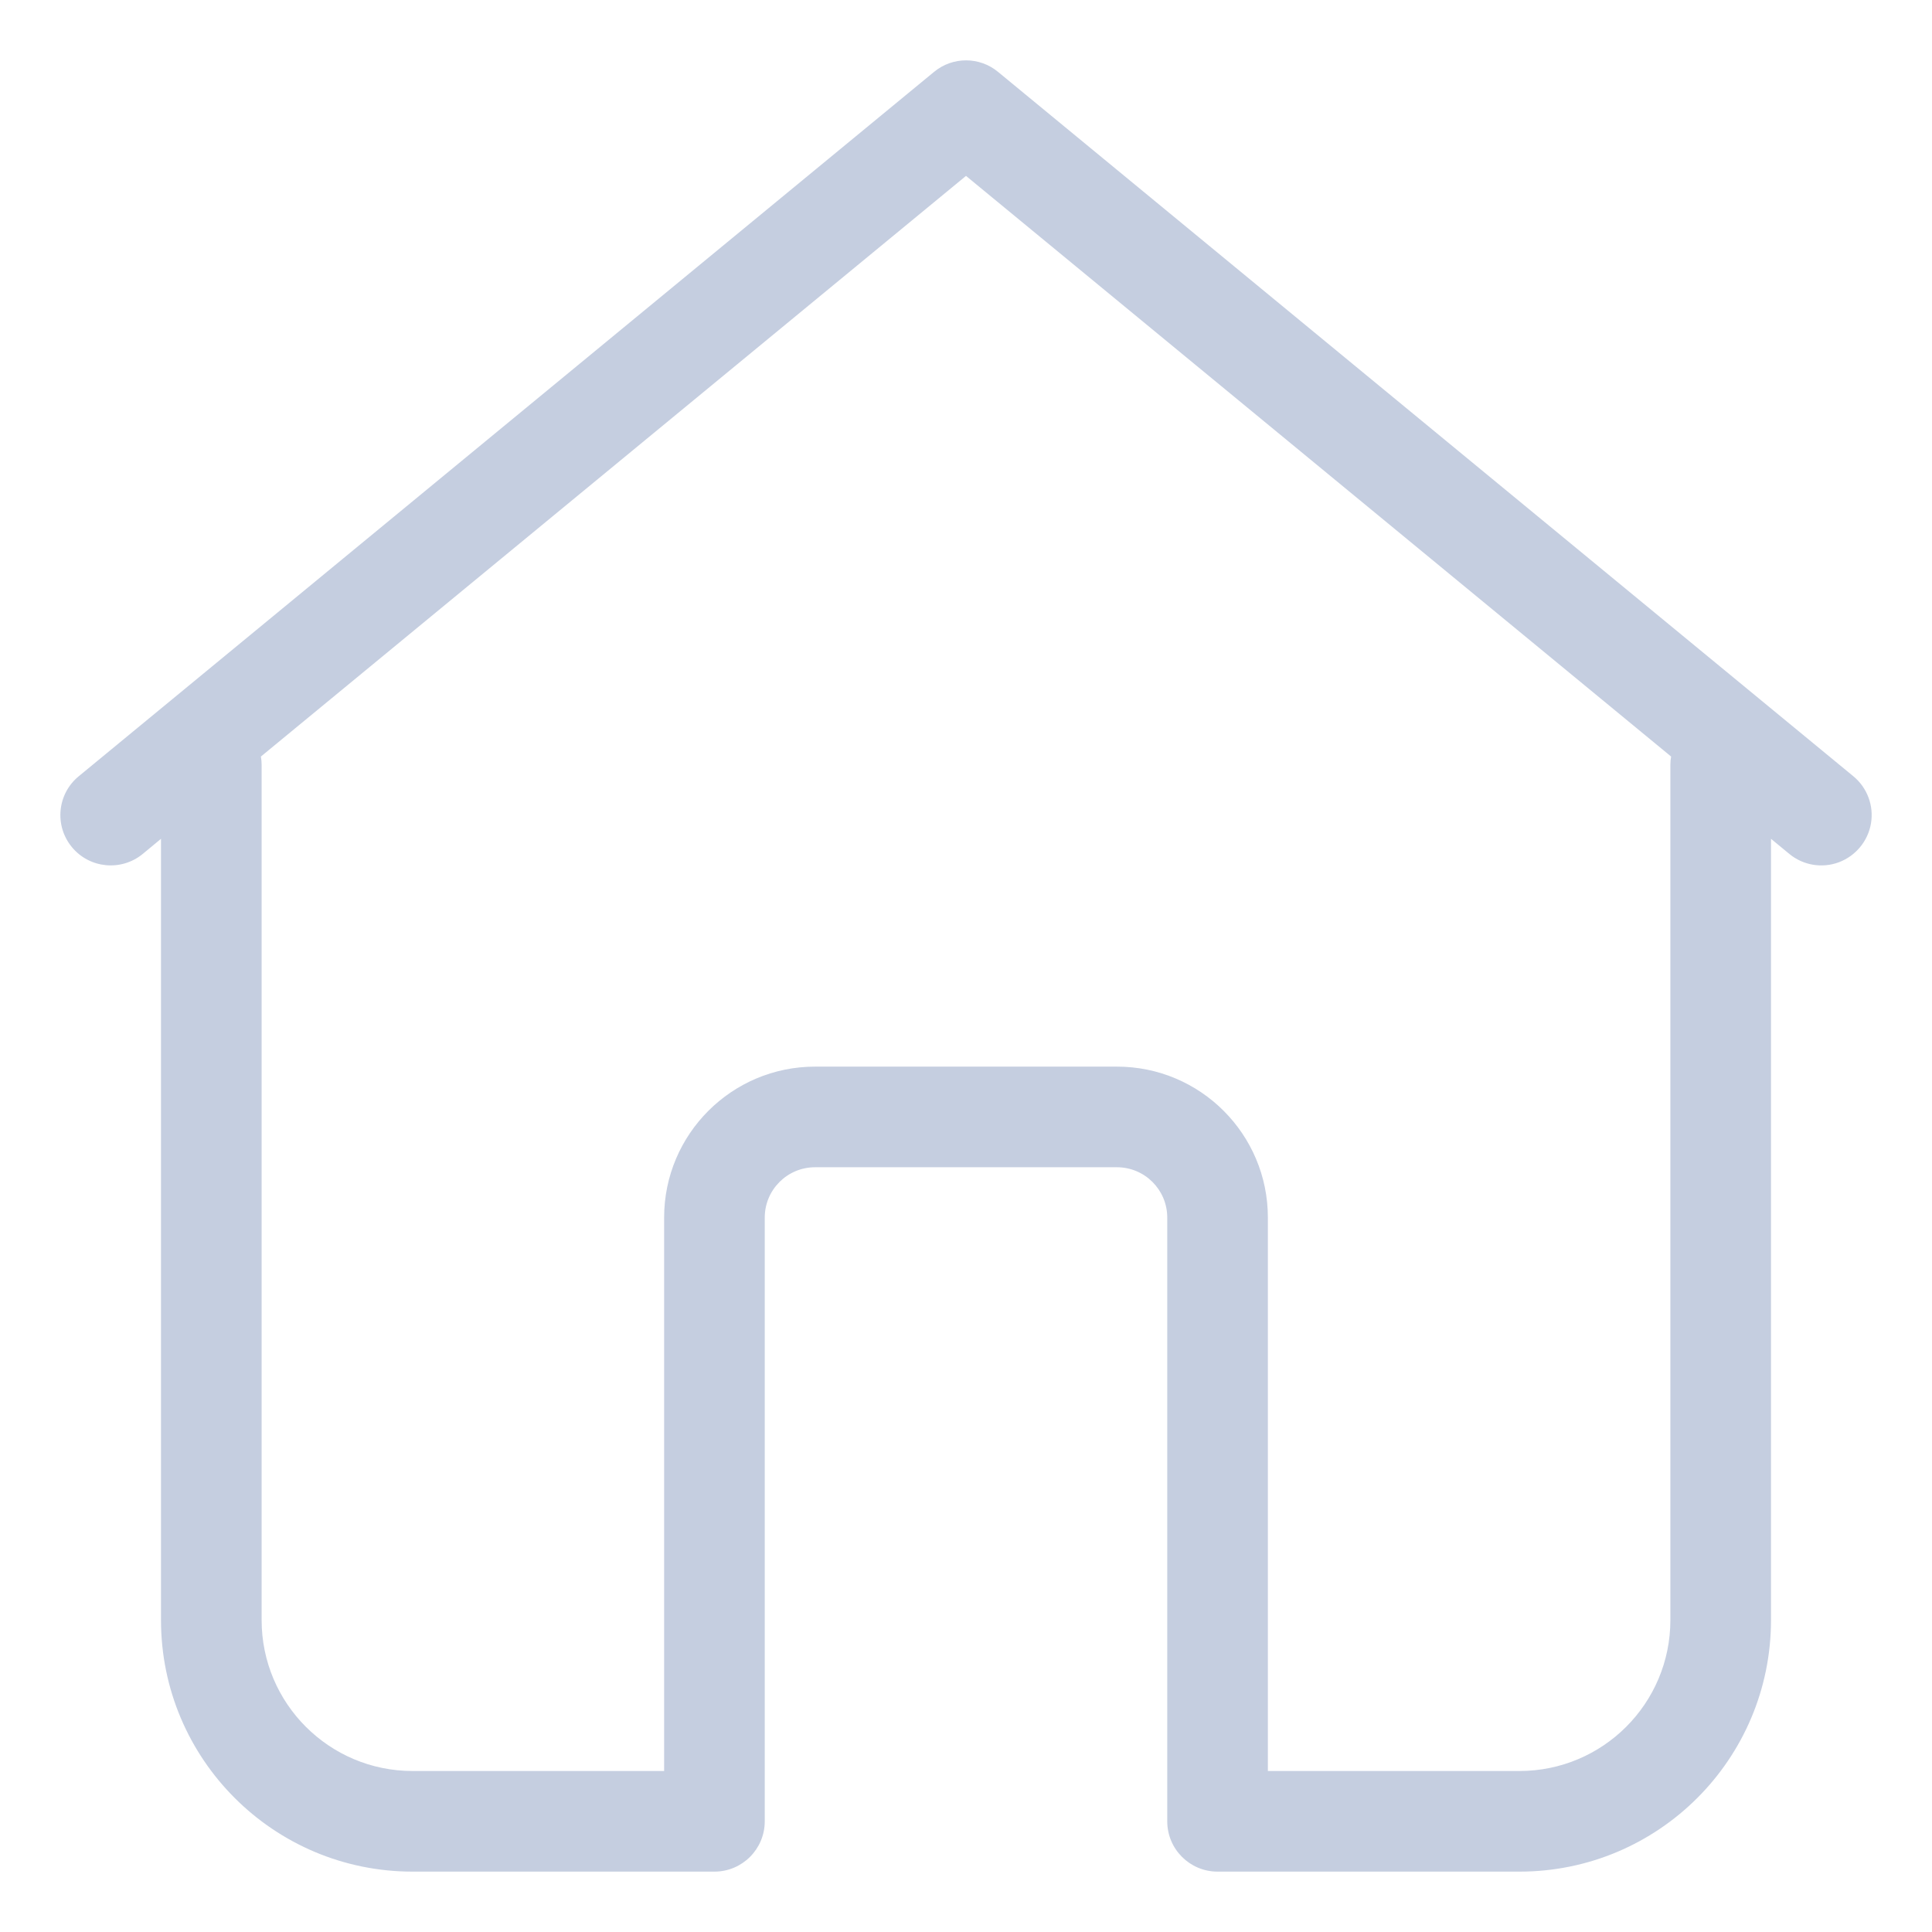 <svg width="24" height="24" viewBox="0 0 24 24" fill="none" xmlns="http://www.w3.org/2000/svg">
<path fill-rule="evenodd" clip-rule="evenodd" d="M22 10.42V20.125C22 21.851 20.601 23.25 18.875 23.25H15.125C14.78 23.25 14.5 22.97 14.5 22.625V15.125C14.5 14.78 14.22 14.5 13.875 14.5H10.125C9.78 14.5 9.5 14.78 9.5 15.125V22.625C9.5 22.97 9.22 23.25 8.875 23.25H5.125C3.399 23.25 2 21.851 2 20.125V10.42L1.773 10.608C1.506 10.827 1.112 10.789 0.893 10.523C0.673 10.256 0.711 9.862 0.978 9.643L11.603 0.893C11.834 0.702 12.167 0.702 12.398 0.893L23.023 9.643C23.195 9.785 23.279 10.008 23.242 10.228C23.205 10.448 23.053 10.632 22.844 10.711C22.635 10.789 22.4 10.75 22.228 10.608L22 10.42ZM20.759 9.398L12 2.185L3.241 9.398C3.247 9.432 3.25 9.466 3.25 9.5V20.125C3.25 21.161 4.09 22 5.125 22H8.25V15.125C8.25 14.09 9.09 13.25 10.125 13.25H13.875C14.911 13.25 15.75 14.09 15.75 15.125V22H18.875C19.911 22 20.75 21.161 20.75 20.125V9.5C20.75 9.465 20.753 9.431 20.759 9.398Z" fill="#C5CEE0"/>
</svg>
